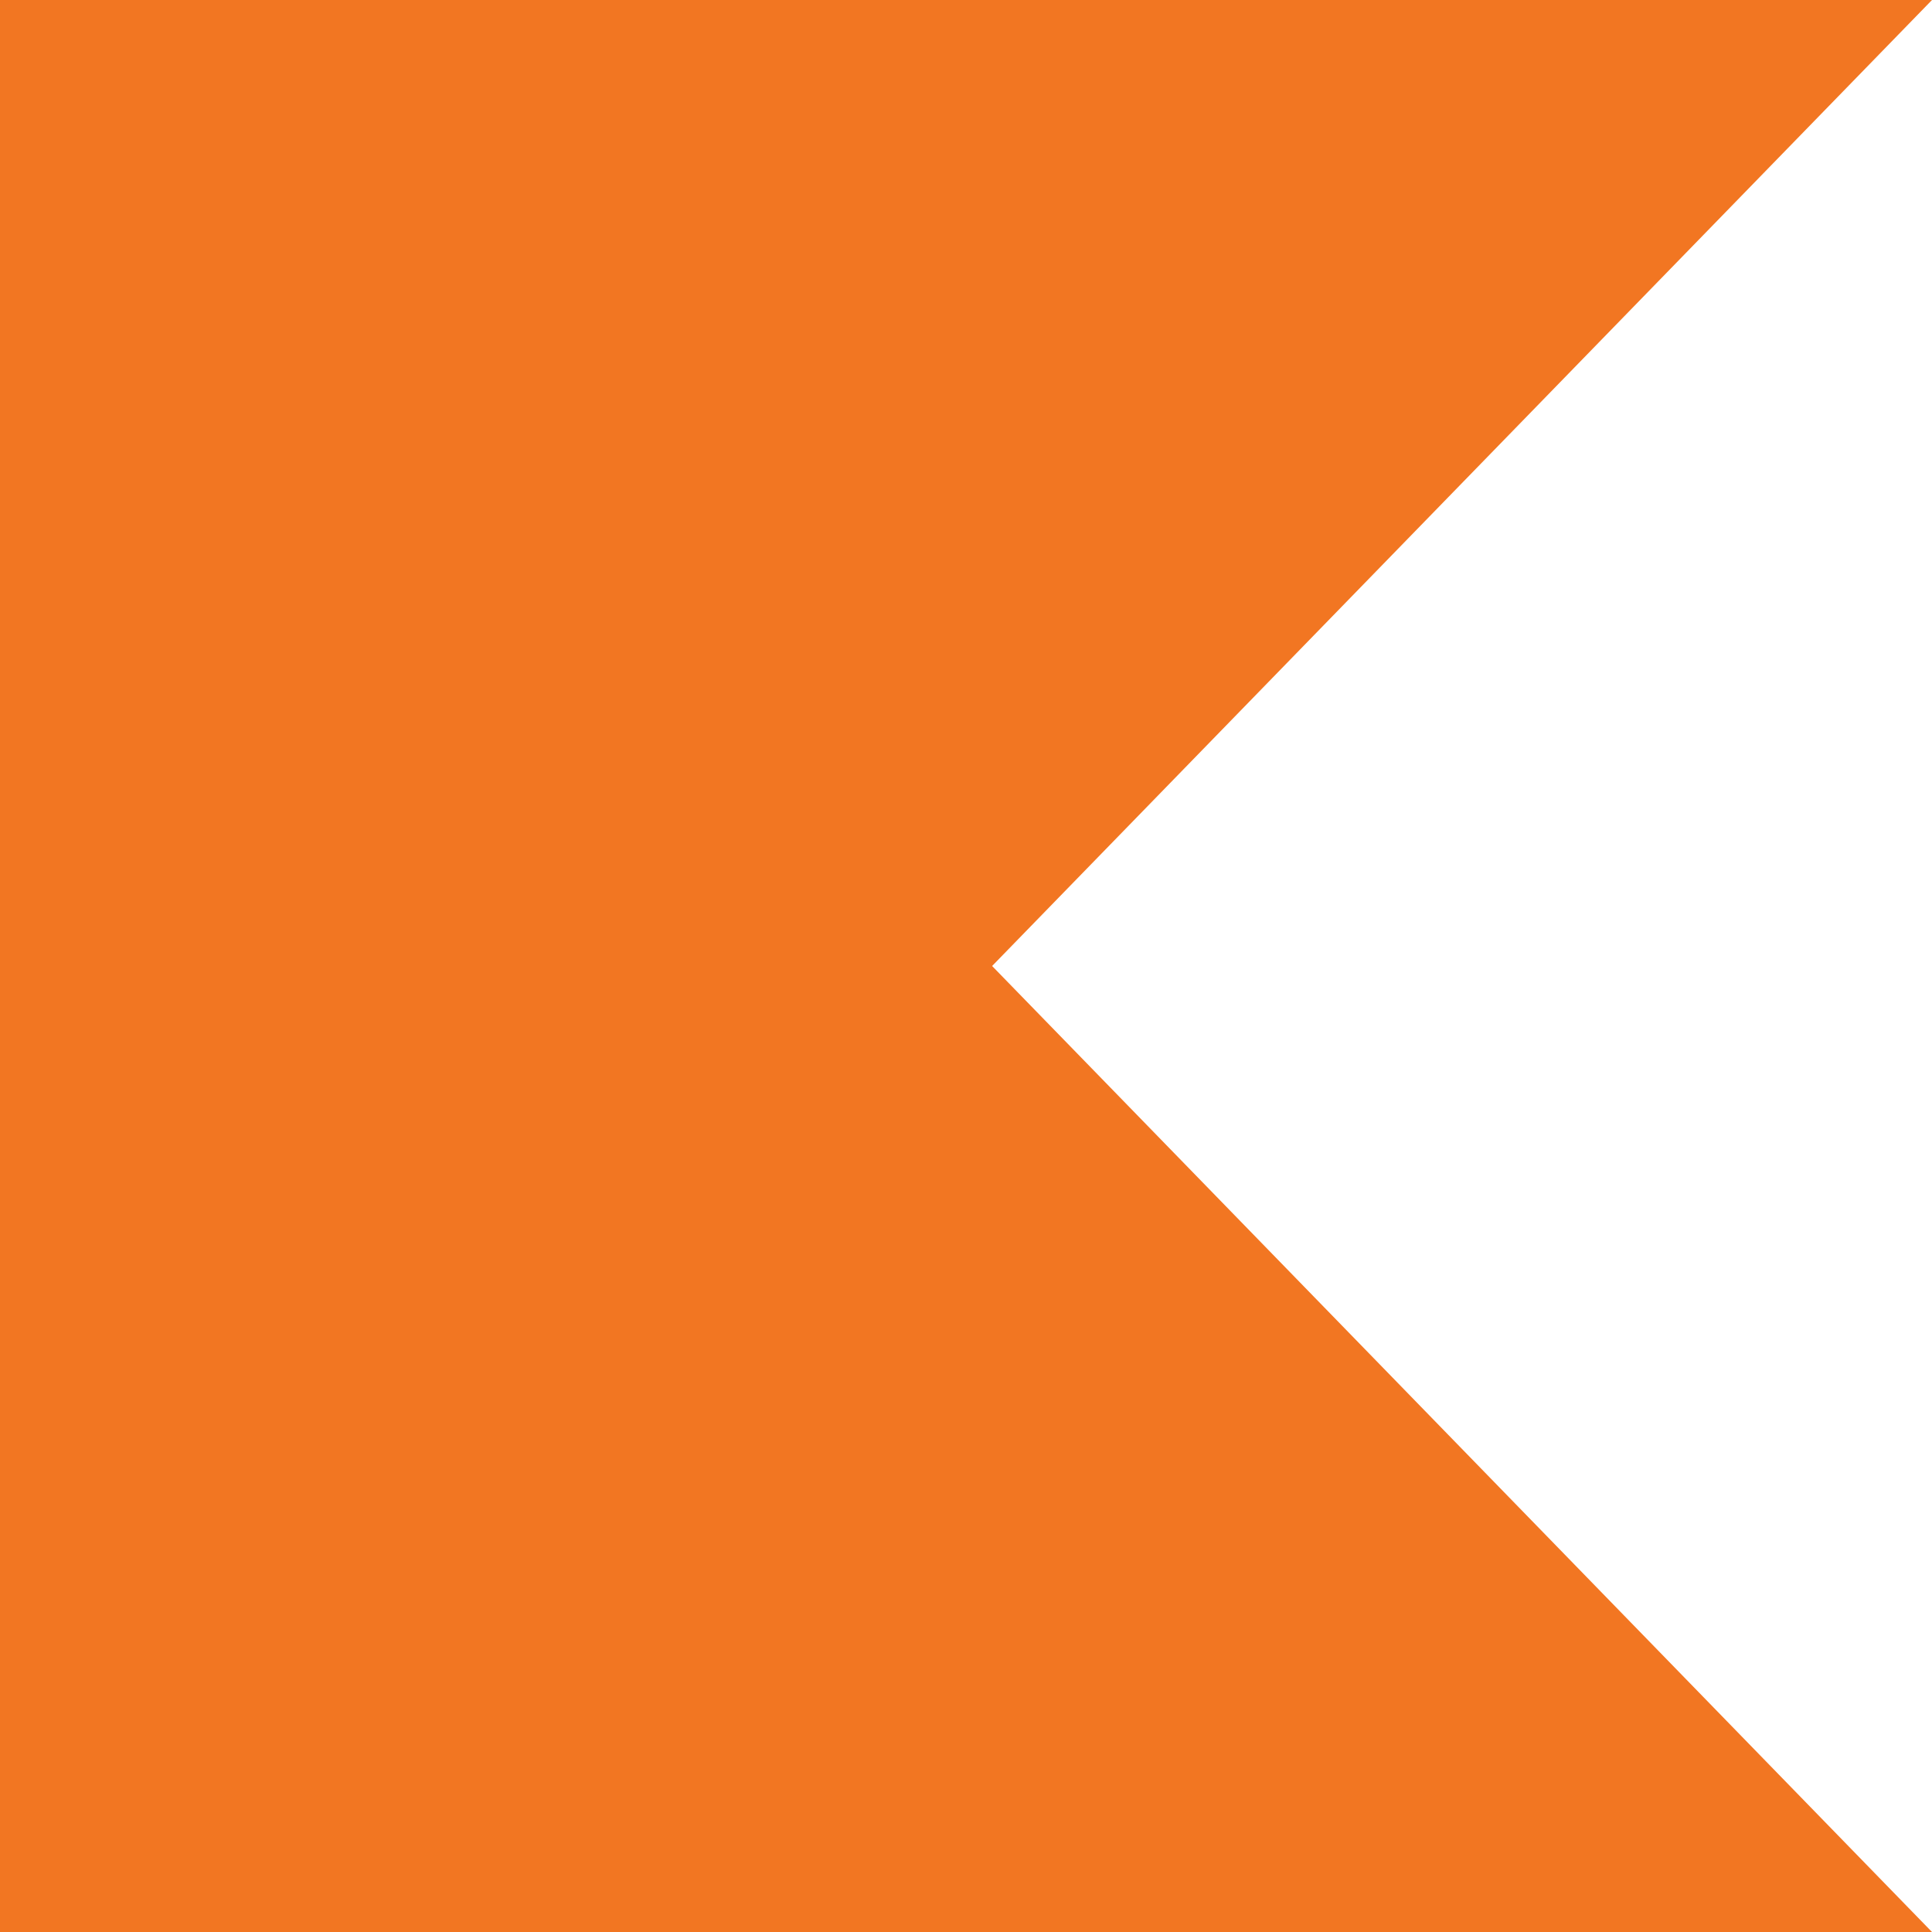 <?xml version="1.0" encoding="utf-8"?>
<!-- Generator: Adobe Illustrator 24.0.3, SVG Export Plug-In . SVG Version: 6.00 Build 0)  -->
<svg version="1.1" id="Layer_1" xmlns="http://www.w3.org/2000/svg" xmlns:xlink="http://www.w3.org/1999/xlink" x="0px" y="0px"
	 viewBox="0 0 111 111" style="enable-background:new 0 0 111 111;" xml:space="preserve">
<style type="text/css">
	.st0{fill:#F7931E;}
	.st1{fill:#FFFF00;}
	.st2{fill:#CCCCCC;}
	.st3{fill:#FFFFFF;}
	.st4{fill:#F27622;}
	.st5{fill:#AFECFF;}
</style>
<rect class="st3" width="111" height="111"/>
<polygon class="st4" points="111,0 0,0 0,111 111,111 57,55.5 "/>
</svg>
